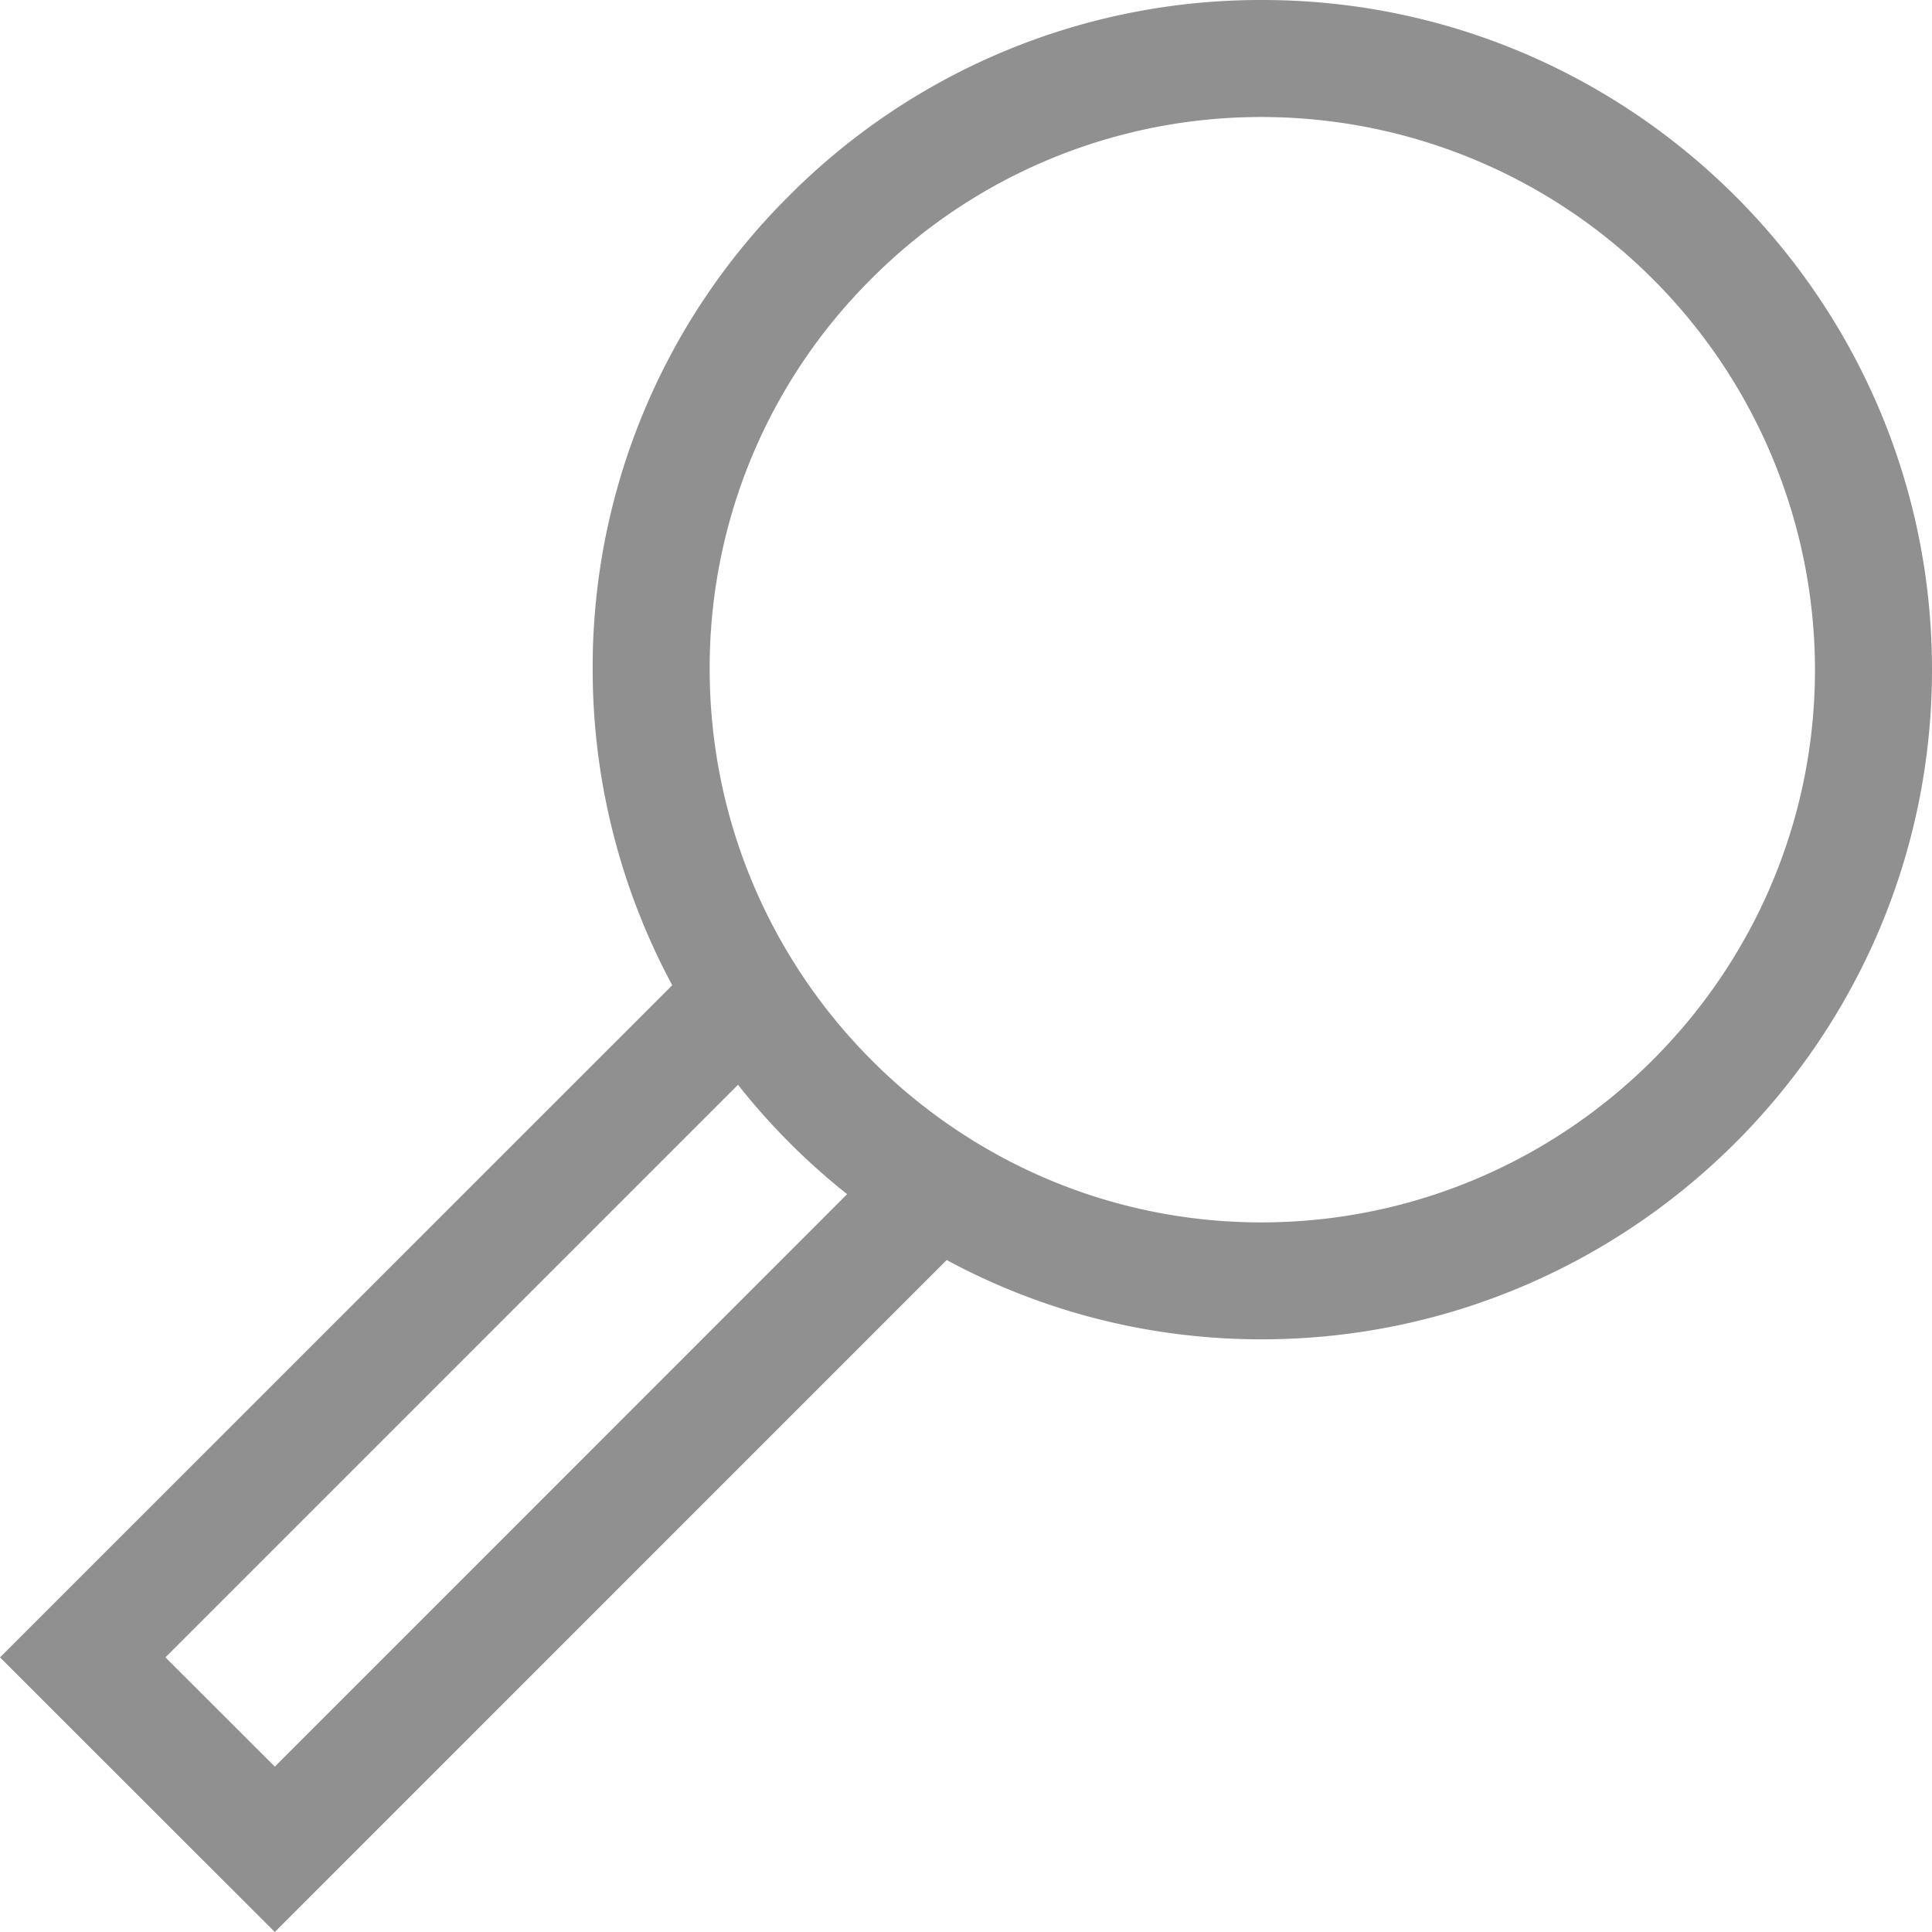 <svg xmlns="http://www.w3.org/2000/svg" width="21" height="21" viewBox="0 0 21 21">
    <path fill="#909090" fill-rule="evenodd" d="M13.72 13.287h-.008c-3.304 0-5.993-2.694-5.998-6.008a5.957 5.957 0 0 1 1.753-4.244 5.972 5.972 0 0 1 4.254-1.763 6.015 6.015 0 0 1 6.007 6.007c0 3.306-2.696 6.001-6.008 6.008zM2.987 19.202l-1.189-1.187 6.224-6.224c.348.441.746.84 1.186 1.189l-6.22 6.222zM13.721 0a7.23 7.23 0 0 0-5.153 2.137A7.216 7.216 0 0 0 6.442 7.28a7.252 7.252 0 0 0 .865 3.429L0 18.015 2.987 21l7.303-7.304c1.02.55 2.185.862 3.422.862h.01C17.734 14.552 21 11.286 21 7.278 21 3.266 17.734 0 13.721 0z"/>
</svg>
